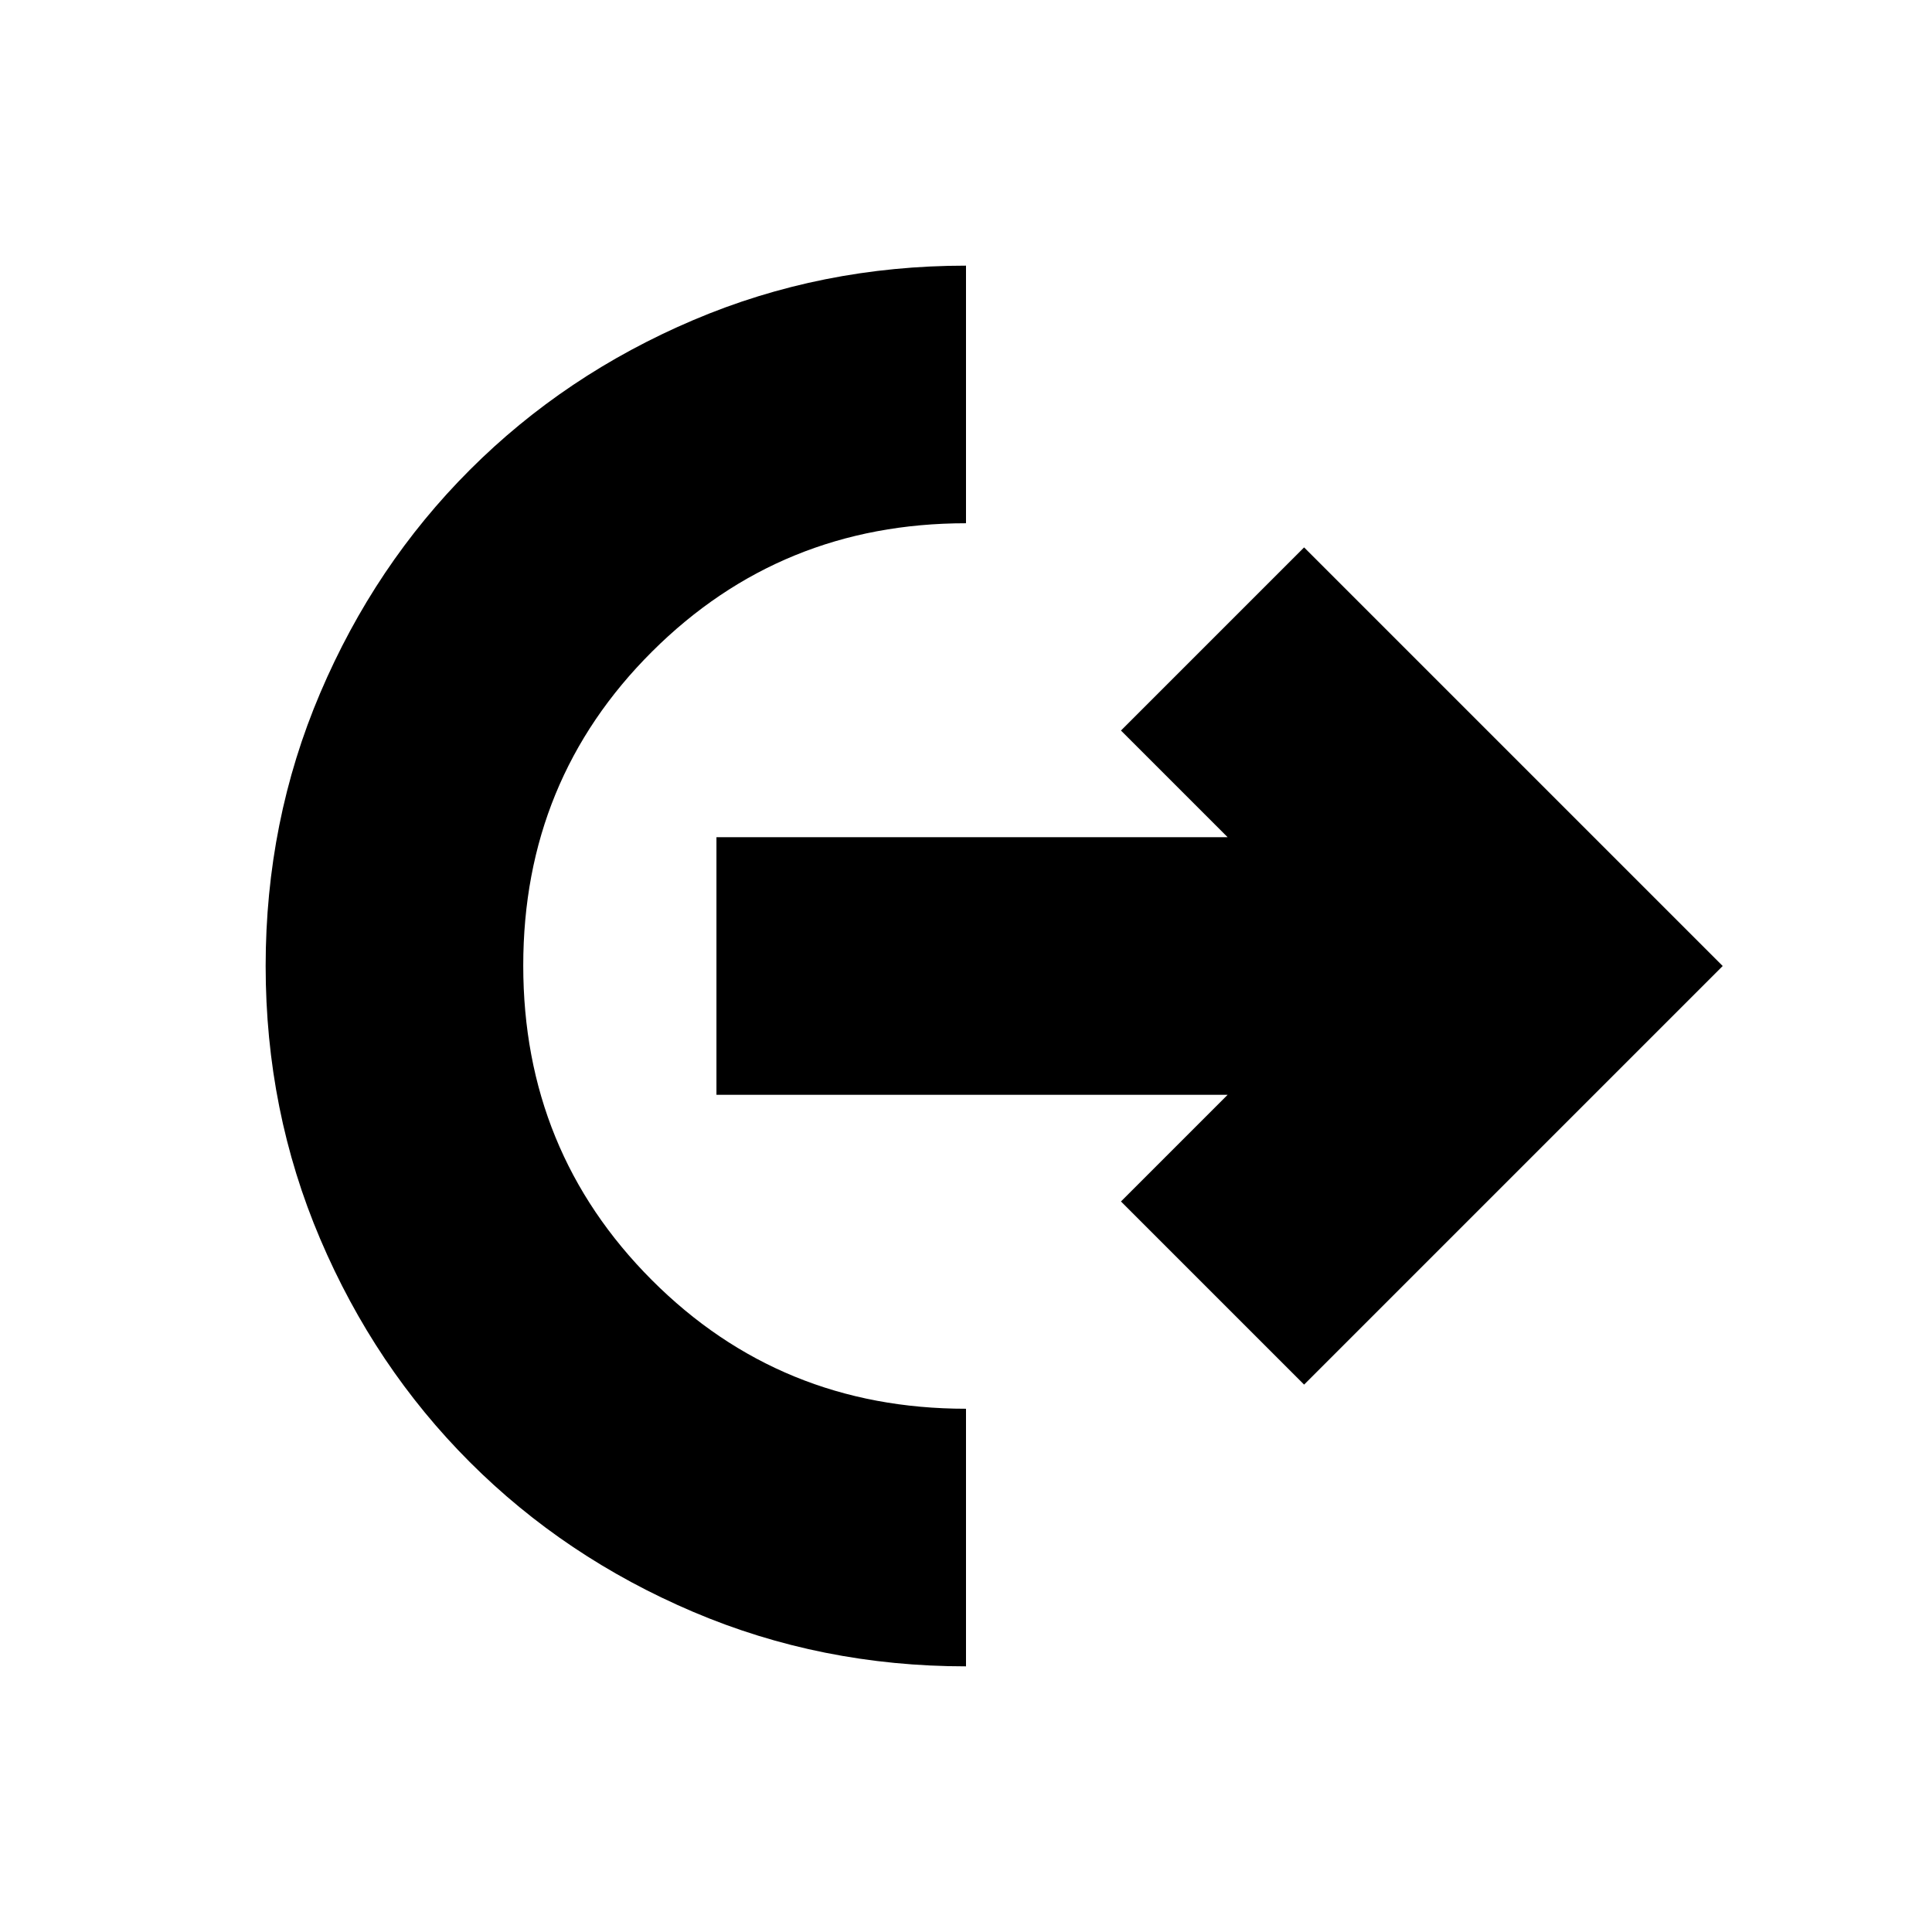 <svg xmlns="http://www.w3.org/2000/svg" height="20" viewBox="0 -960 960 960" width="20"><path d="M480-132q-72 0-135.63-27.1-63.64-27.1-110.9-74.37-47.27-47.26-74.37-110.9Q132-408 132-480t27.1-135.63q27.1-63.64 74.37-110.9 47.26-47.27 110.9-74.37Q408-828 480-828v128q-92 0-156 63.78t-64 156Q260-388 323.84-324q63.85 64 156.16 64v128Zm168-140-91-91 53-53H356v-128h254l-53-53 91-91 208 208-208 208Z"/></svg>